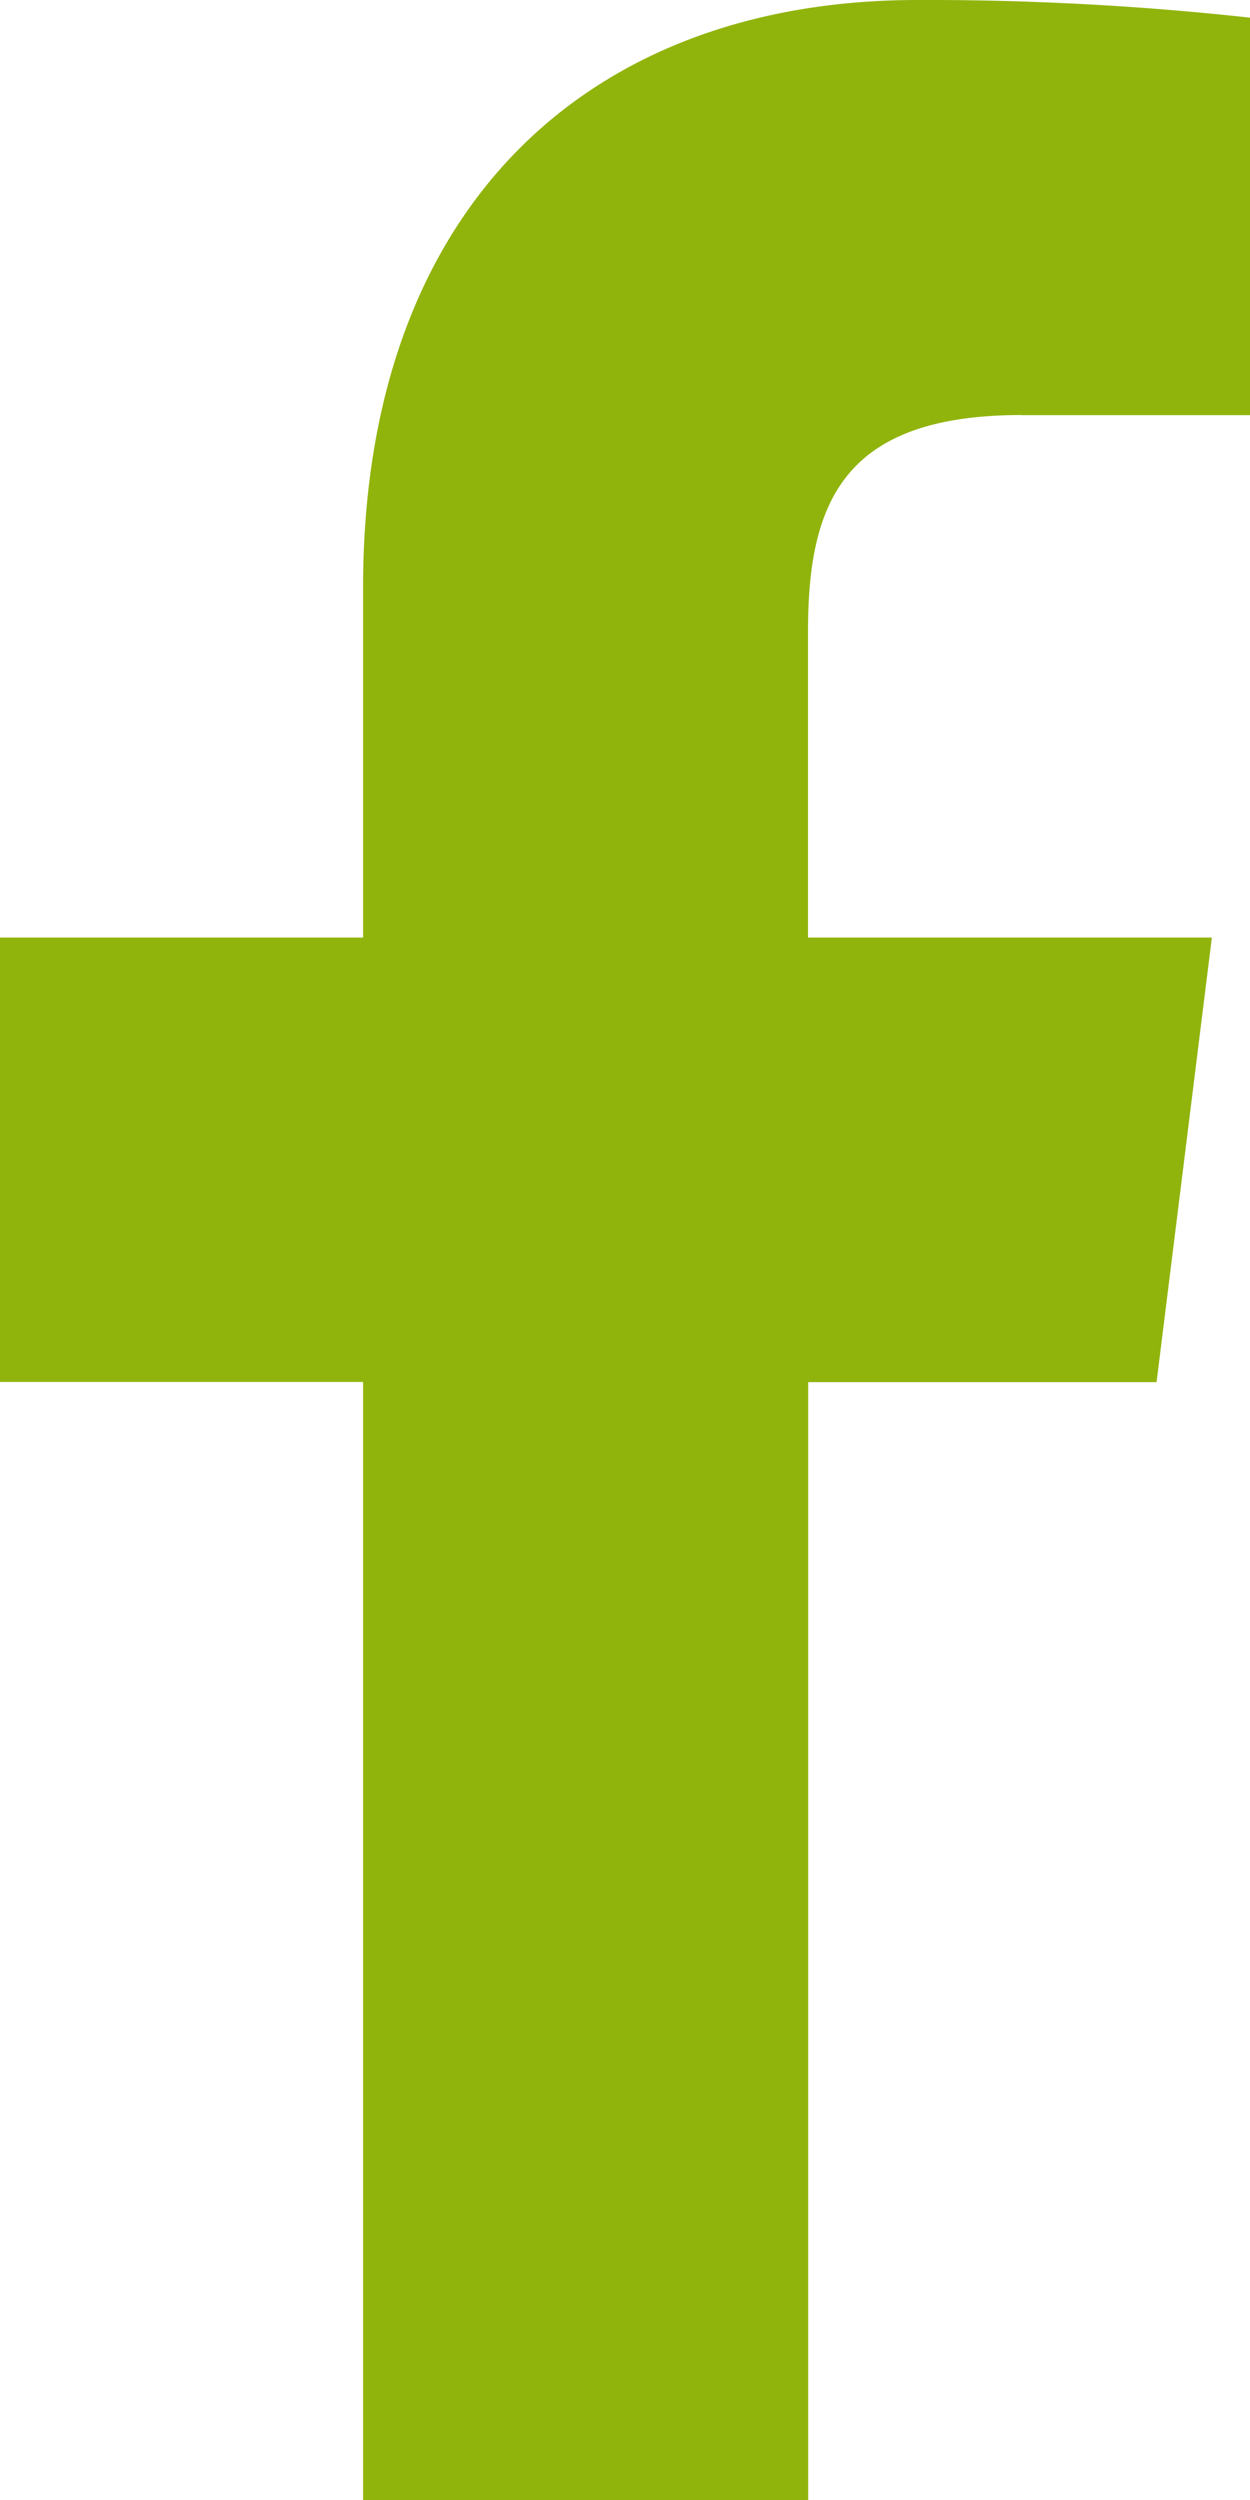 <svg xmlns="http://www.w3.org/2000/svg" width="8.001" height="16" viewBox="0 0 8.001 16">
  <path id="Path_3986" data-name="Path 3986" d="M138.529,2.657h1.461V.113A18.866,18.866,0,0,0,137.862,0c-2.106,0-3.549,1.325-3.549,3.759V6h-2.324V8.844h2.324V16h2.849V8.845h2.23L139.746,6h-2.585V4.041c0-.822.222-1.385,1.367-1.385Z" transform="translate(-131.989)" fill="#91b40d"/>
</svg>
